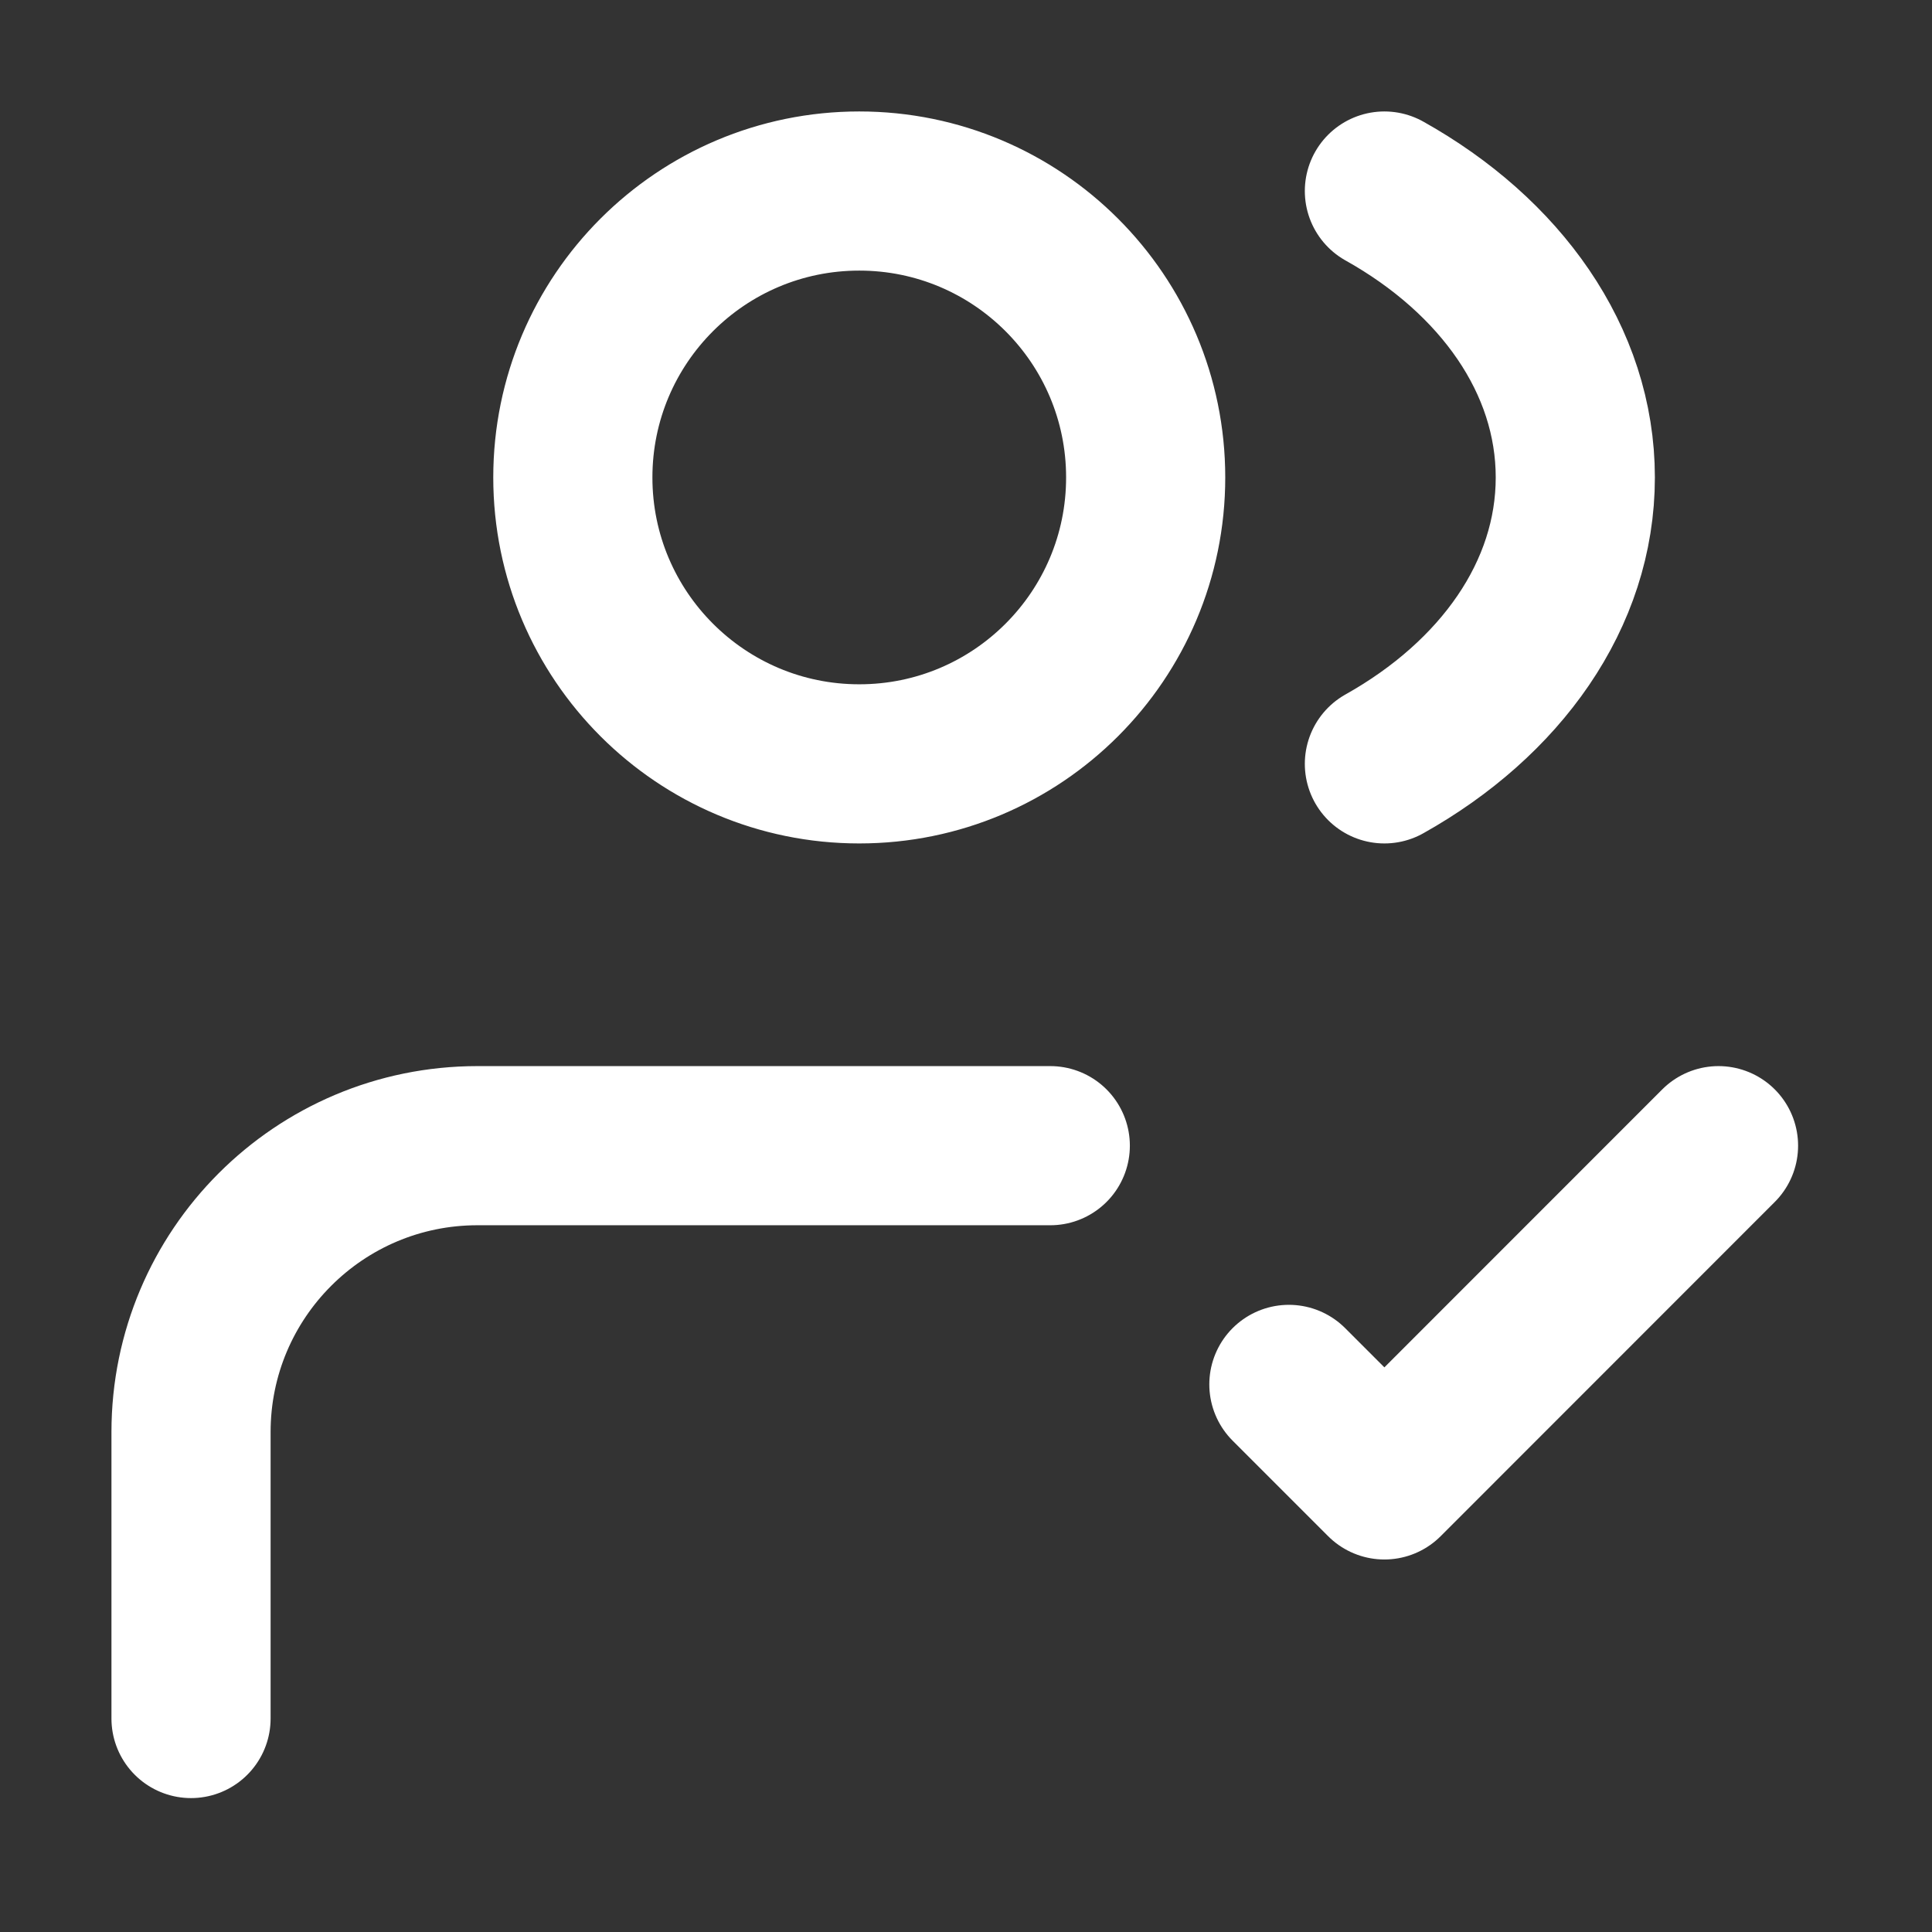 <svg width="16" height="16" viewBox="0 0 16 16" fill="none" xmlns="http://www.w3.org/2000/svg">
<rect x="0" y="0" width="16" height="16" fill="#333333" stroke="none"/>
<path d="M1.582 14.232L1.582 11.86C1.582 10.55 2.644 9.488 3.954 9.488H8.698M10.674 11.465L11.465 12.256L14.232 9.488M11.465 1.582C12.425 2.119 13.046 2.982 13.046 3.954C13.046 4.926 12.425 5.788 11.465 6.326M9.488 3.954C9.488 5.264 8.426 6.326 7.116 6.326C5.806 6.326 4.744 5.264 4.744 3.954C4.744 2.644 5.806 1.582 7.116 1.582C8.426 1.582 9.488 2.644 9.488 3.954Z" stroke="white" stroke-width="1.318" stroke-linecap="round" stroke-linejoin="round"/>
</svg>
